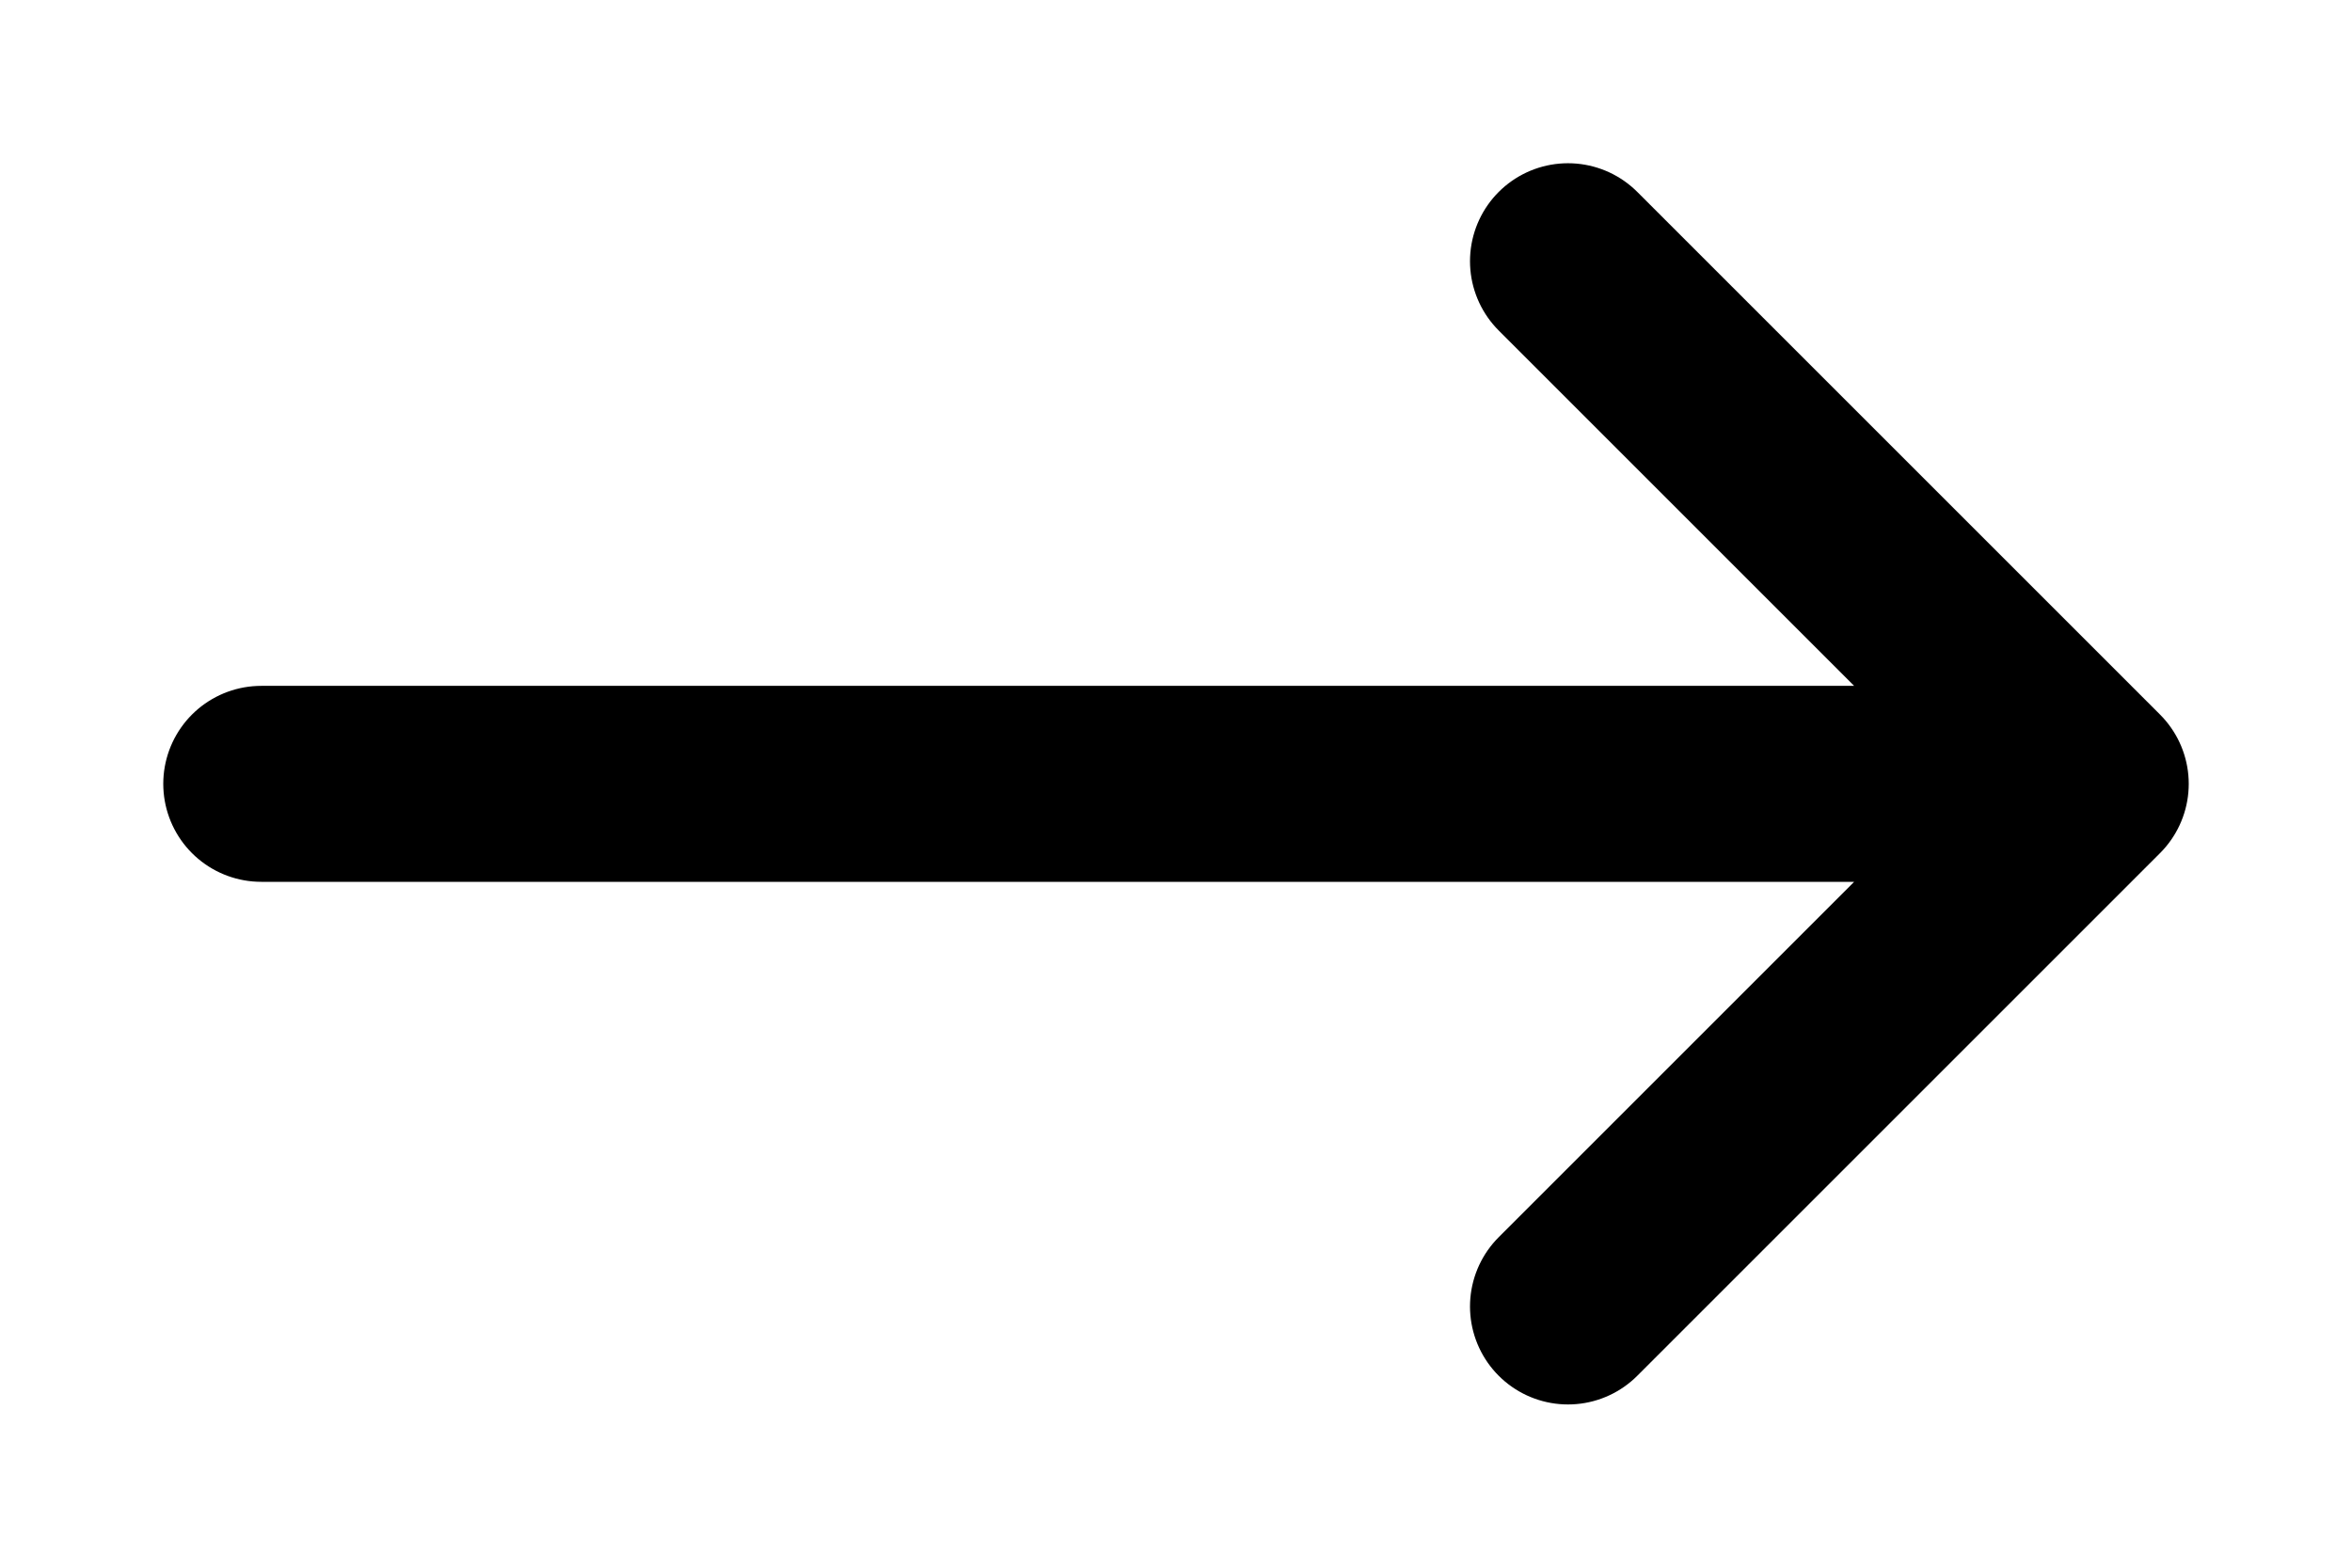 <svg width="12" height="8" viewBox="0 0 12 8" fill="none" xmlns="http://www.w3.org/2000/svg">
<path d="M1.333 4H10.667M10.667 4L8 6.667M10.667 4L8 1.333" stroke="currentColor" stroke-linecap="round" stroke-linejoin="round"/>
</svg>
